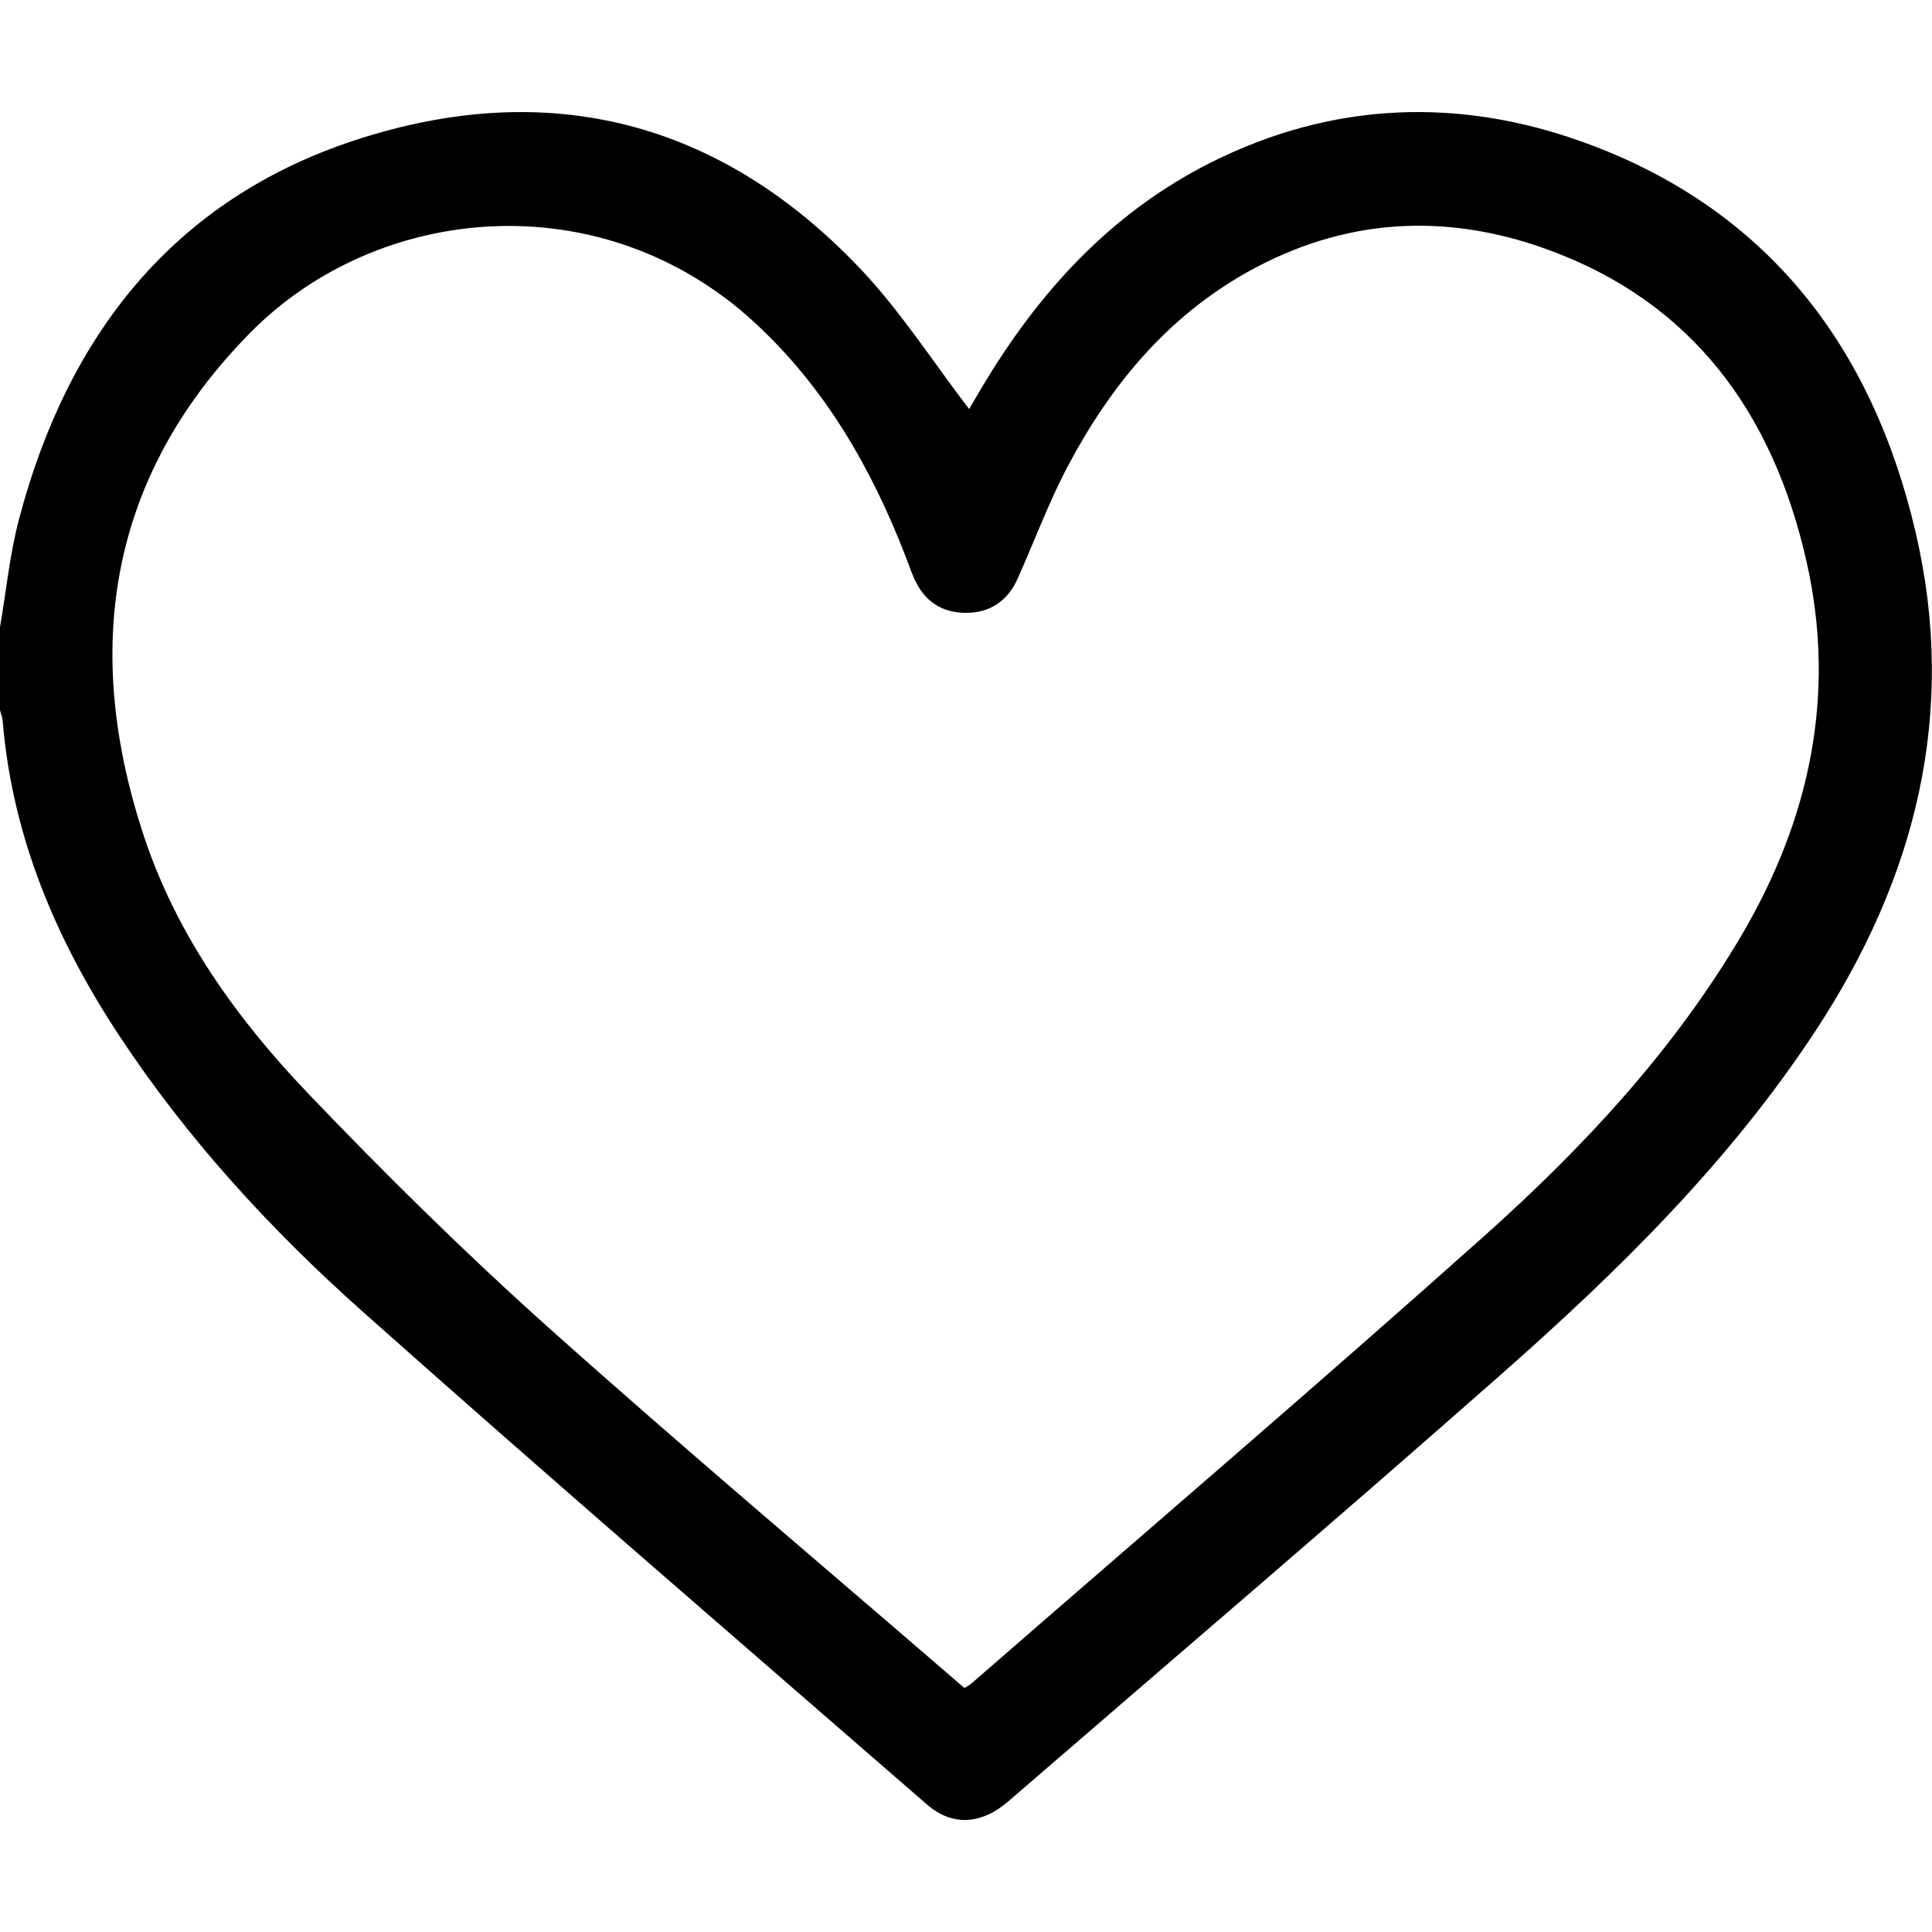 <?xml version="1.0" encoding="utf-8"?>
<!-- Generator: Adobe Illustrator 24.0.2, SVG Export Plug-In . SVG Version: 6.00 Build 0)  -->
<svg version="1.1" id="Bold" xmlns="http://www.w3.org/2000/svg" xmlns:xlink="http://www.w3.org/1999/xlink" x="0px" y="0px"
	 viewBox="0 0 1442.9 1442.9" style="enable-background:new 0 0 1442.9 1442.9;" xml:space="preserve">
<g>
	<path d="M0,468.4c4.7-27.2,7.3-54.9,14.4-81.4c36.1-136.3,114.9-237.9,251.4-282.5c143.7-46.9,271.9-14.3,376.7,96.2
		c30.1,31.7,54,69.2,81.3,104.8c2-3.3,5.3-9.2,8.8-15C775,218.9,829.3,159,904.7,121.2c90.5-45.3,184.9-48.8,278.7-14.7
		c136.7,49.7,215,152.5,247.3,291.2c31.4,134.9,0.1,258.4-75,372.5c-64.3,97.8-147.1,179.1-234.2,255.9
		c-121.8,107.5-245.4,212.8-368.3,319.1c-20.3,17.6-42,18.9-61,2.4c-141-122.6-282.6-244.5-422.1-368.7
		C201.7,917.9,139.7,850.3,89,773.4C41.8,701.8,9.2,624.9,2,538.5c-0.2-2.7-1.3-5.4-2-8.1C0,509.8,0,489.1,0,468.4z M720.3,1260.7
		c2.8-1.8,4.1-2.4,5.1-3.3c127.8-111.3,256.7-221.4,383.1-334.3c73.6-65.8,141-138,191.7-223.8c51.4-87.1,71.5-180.2,49-279.9
		c-24.9-110.4-84.8-193.9-194.4-233.4c-75.9-27.4-151.1-23-222.8,17c-60.3,33.7-102.3,84.6-134.1,144.4
		c-14.5,27.2-25.2,56.4-37.8,84.6c-7.4,16.5-20.2,25.6-38.5,25.7c-18.3,0.1-31.2-8.8-38.7-25.3c-2.5-5.5-4.4-11.4-6.6-17
		c-25.6-65.9-60-125.9-112.7-174.5c-113.6-104.7-281.1-89.7-377.1,8C80.5,356.6,61,486.2,108.2,626.6
		c24.5,72.7,69,134.6,121.4,189.5c58,60.7,117.9,119.8,180.5,175.8C511.9,1082.9,616.4,1170.9,720.3,1260.7z"/>
</g>
</svg>
